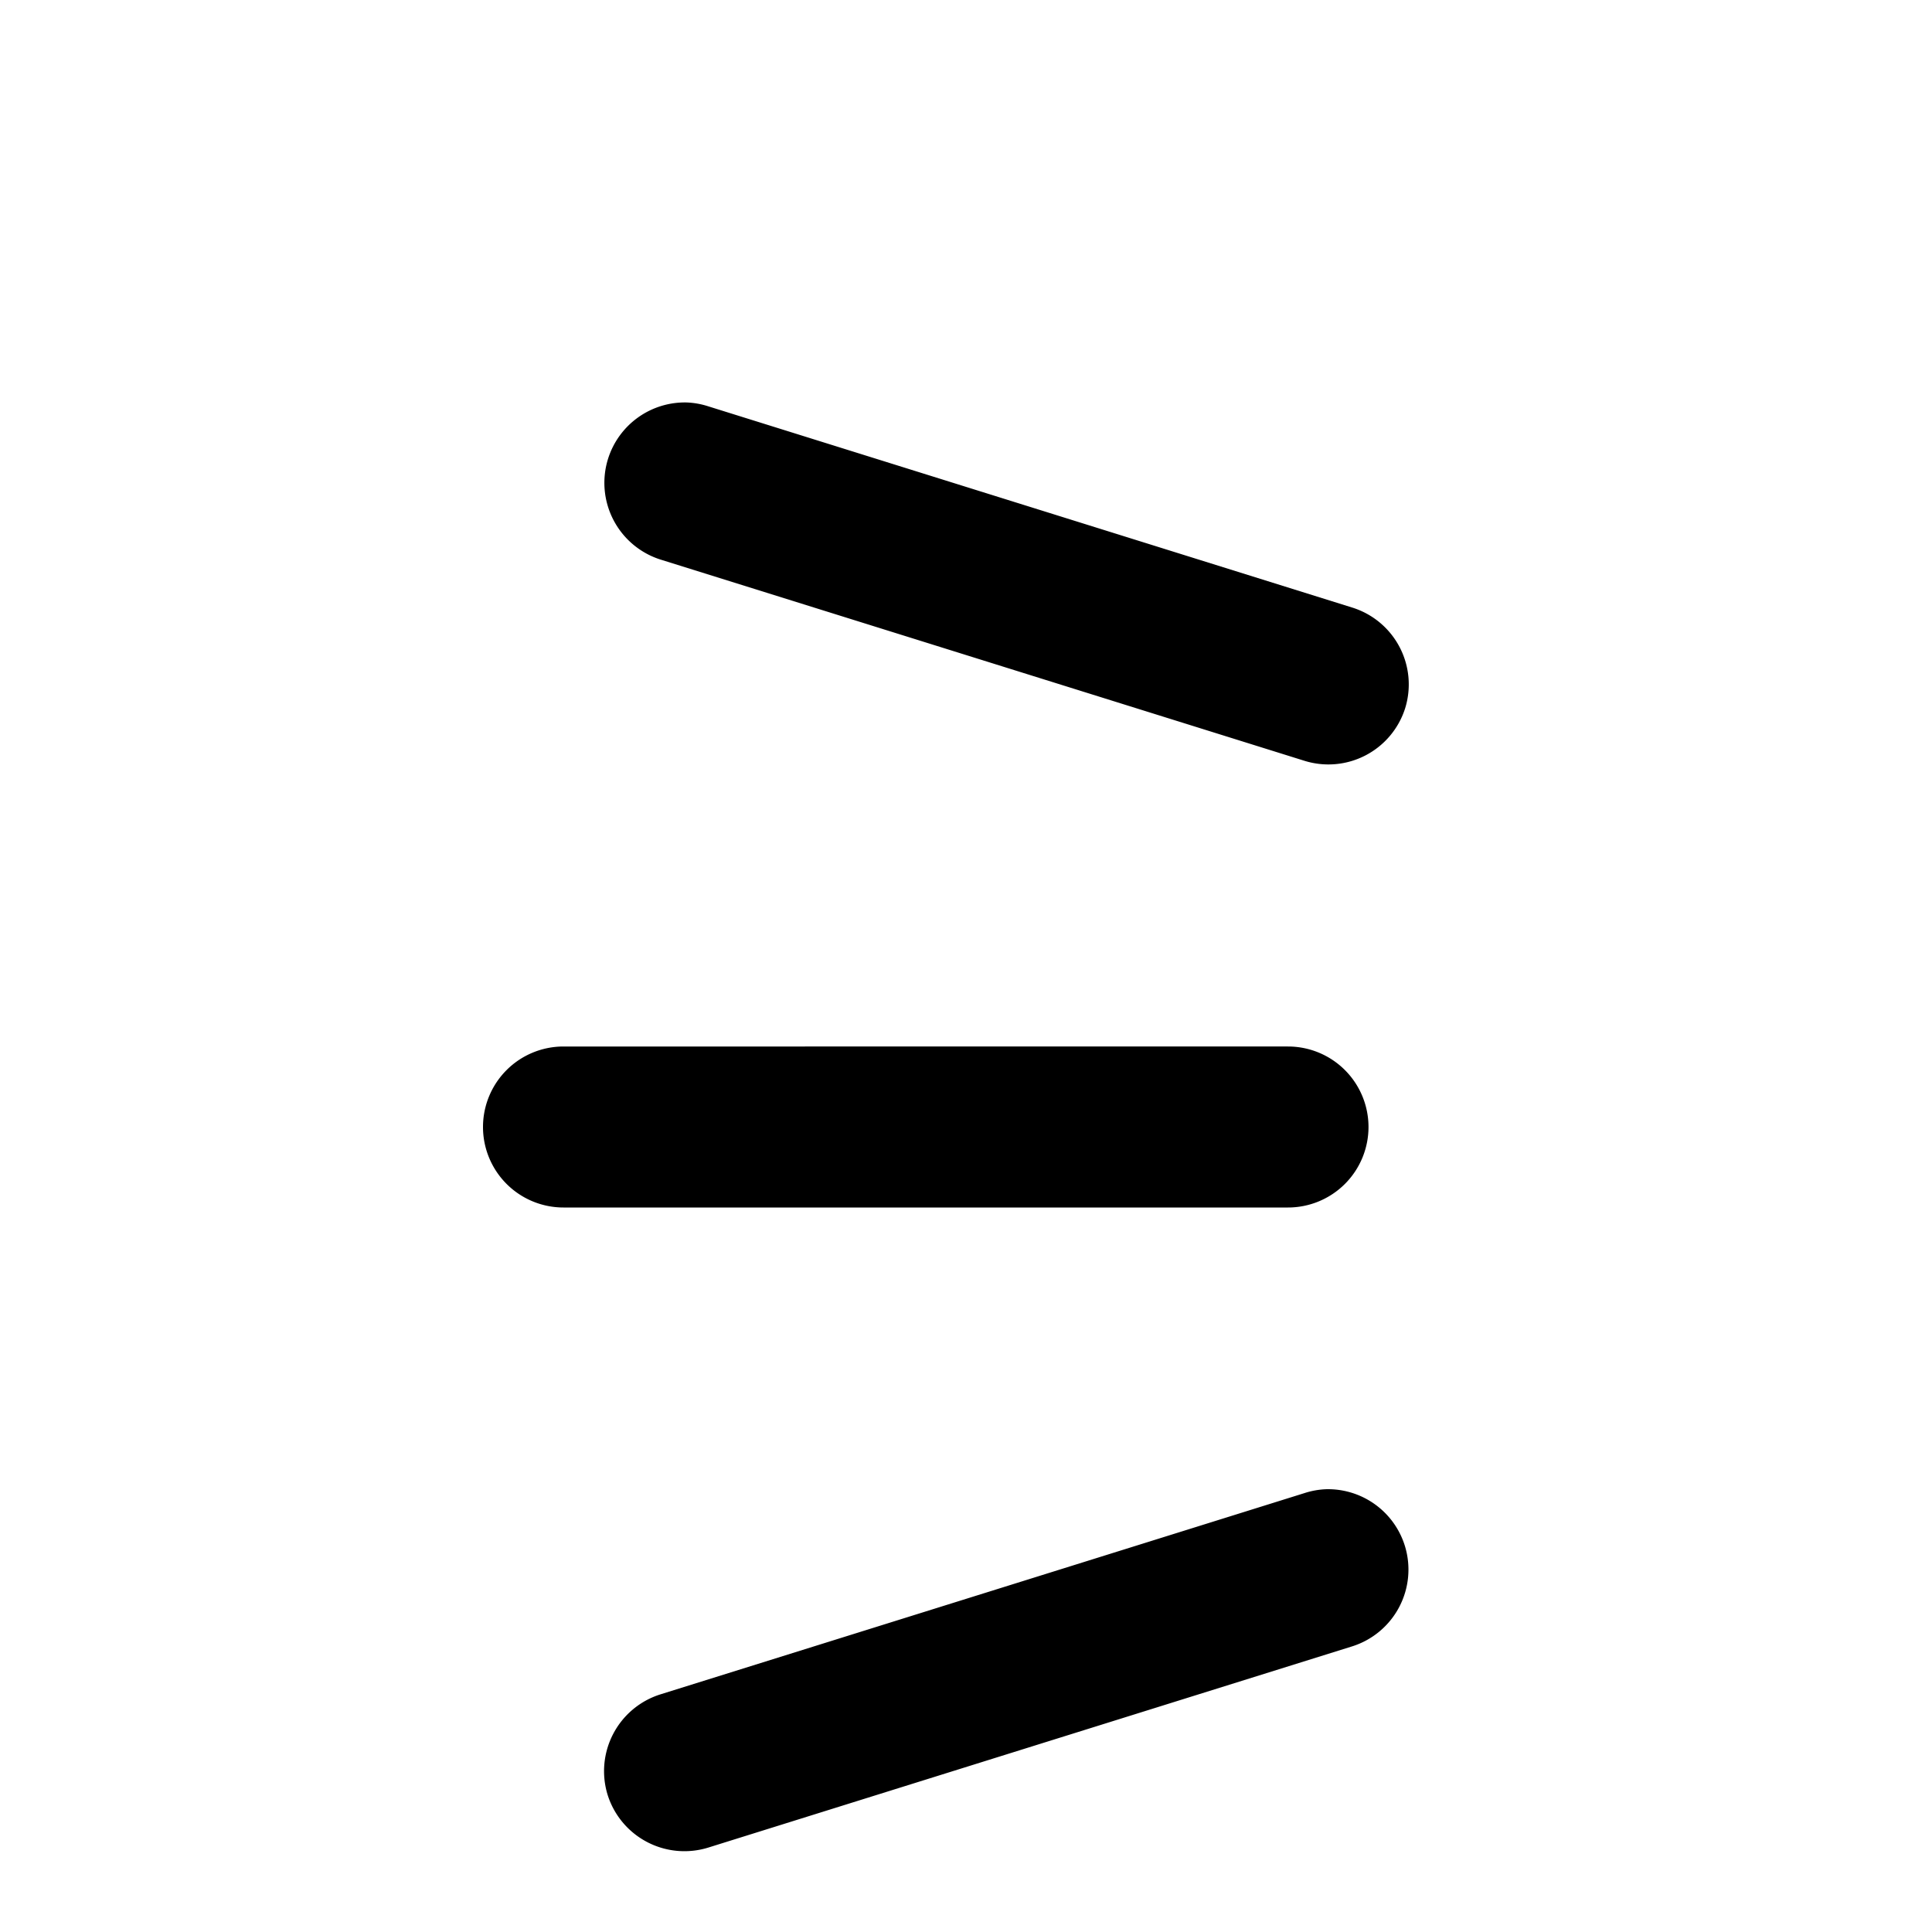 <?xml version="1.0" encoding="UTF-8" standalone="no"?>
<svg
   viewBox="0 0 6 6"
   height="6"
   width="6"
   version="1.1"
   id="svg1"
   xmlns="http://www.w3.org/2000/svg"
   xmlns:svg="http://www.w3.org/2000/svg">
  <defs
     id="defs1" />
  <rect
     style="visibility:hidden;fill:none;stroke:none"
     y="0"
     x="0"
     height="6"
     width="6"
     id="rect1" />
  <path
     id="path30-6-22"
     style="fill:#000000"
     d="m 2.135,1.25 a 0.25,0.25 0 0 1 0.065,0.012 l 2,0.625 a 0.25,0.25 0 0 1 0.164,0.312 0.25,0.25 0 0 1 -0.312,0.164 l -2,-0.625 a 0.25,0.25 0 0 1 -0.164,-0.312 0.25,0.25 0 0 1 0.248,-0.176 z m 1.865,2 a 0.25,0.25 0 0 1 0.25,0.25 0.25,0.25 0 0 1 -0.25,0.25 h -2.25 a 0.25,0.25 0 0 1 -0.25,-0.25 0.25,0.25 0 0 1 0.25,-0.25 z m 0.115,1.375 a 0.25,0.25 0 0 1 0.248,0.176 0.25,0.25 0 0 1 -0.164,0.312 l -2,0.625 a 0.25,0.25 0 0 1 -0.312,-0.164 0.25,0.25 0 0 1 0.164,-0.312 l 2,-0.625 a 0.25,0.25 0 0 1 0.065,-0.012 z" />
</svg>
